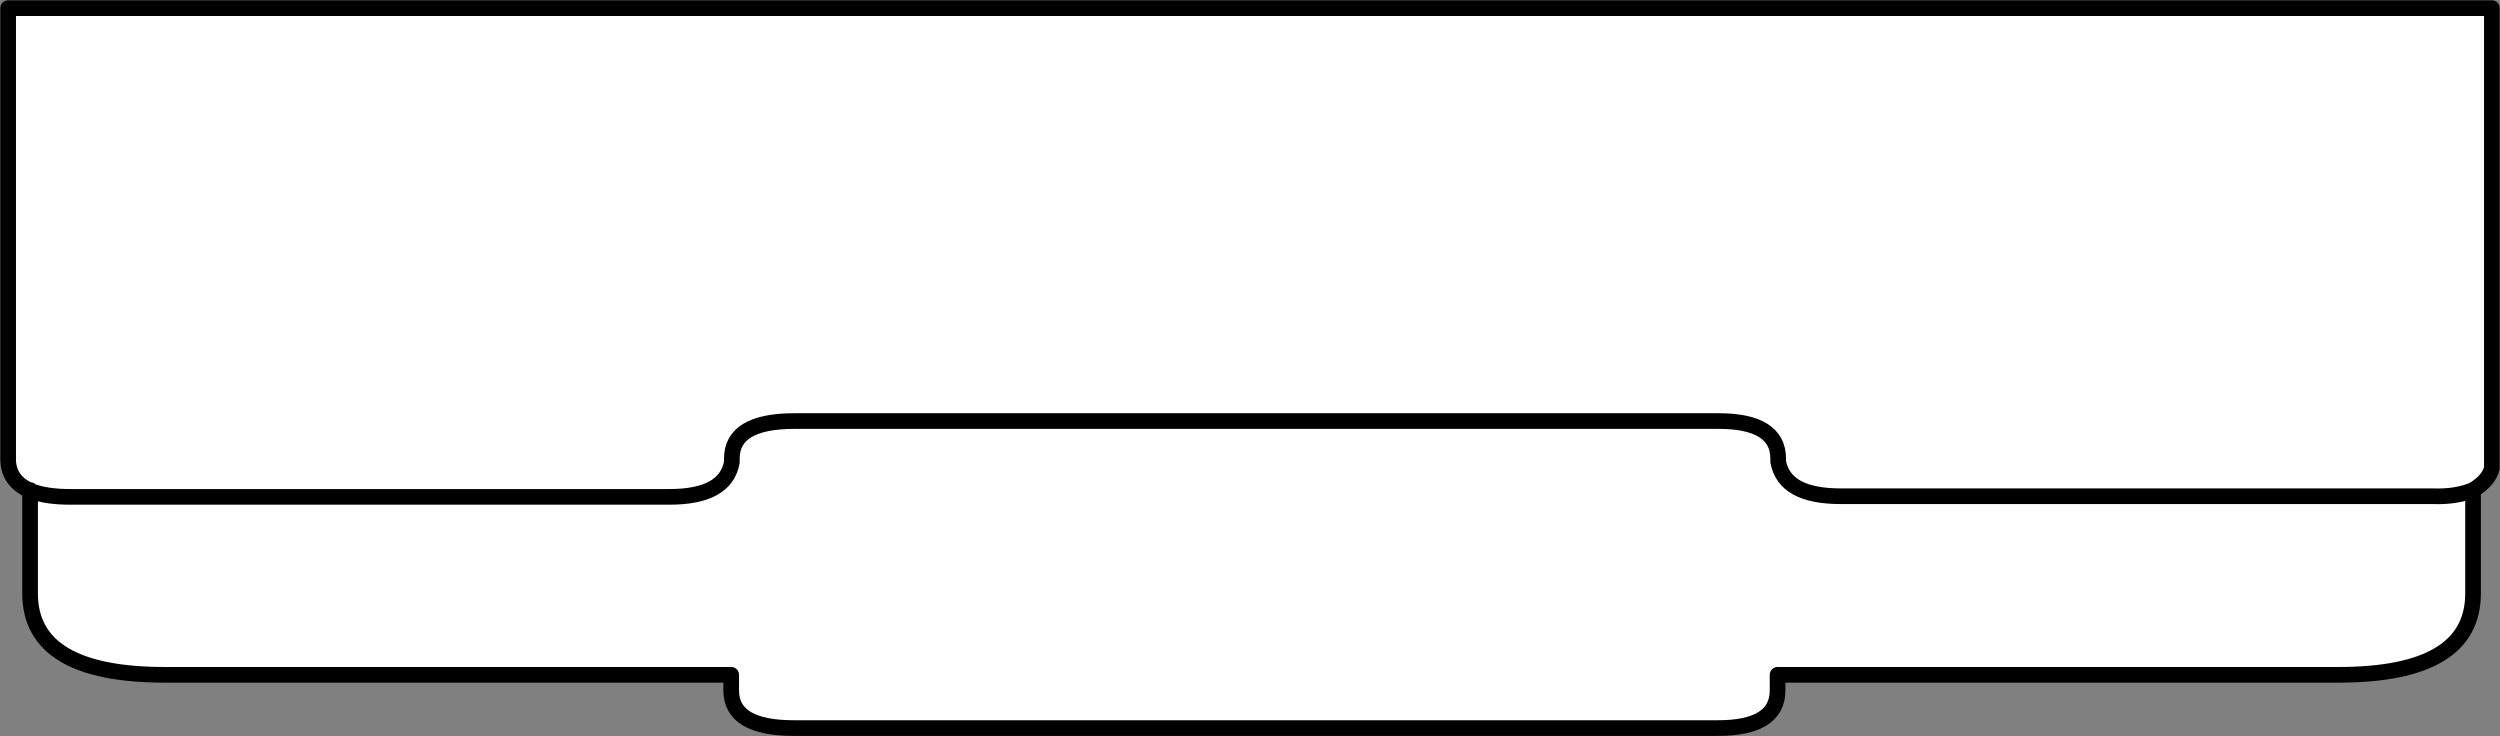 <svg version="1.1" id="Layer_1" xmlns="http://www.w3.org/2000/svg" xmlns:xlink="http://www.w3.org/1999/xlink" x="0px" y="0px" width="39.9px" height="11.75px" viewBox="0 0 39.9 11.75" enable-background="new 0 0 39.9 11.75" xml:space="preserve" class="ng-scope">
<rect x="0" y="0" width="39.9" height="11.75" fill="#808080" stroke="none"/>
<path fill-rule="evenodd" clip-rule="evenodd" fill="#FFFFFF" d="M39.47,7.82v1.65c0,0.87-0.72,1.3-2.15,1.3h-8.95v0.25
	c0,0.4-0.32,0.6-0.95,0.6H12.67c-0.67,0-1-0.2-1-0.6v-0.25H2.63c-1.43,0-2.15-0.43-2.15-1.3V7.82c0.17,0.07,0.38,0.1,0.65,0.1h9.55
	c0.6,0,0.93-0.18,1-0.55V7.32c0-0.4,0.33-0.6,1-0.6h14.75c0.63,0,0.95,0.2,0.95,0.6v0.05c0.07,0.37,0.4,0.55,1,0.55h9.45
	C39.09,7.93,39.31,7.89,39.47,7.82c-0.17,0.07-0.38,0.1-0.65,0.1h-9.45c-0.6,0-0.93-0.18-1-0.55V7.32c0-0.4-0.32-0.6-0.95-0.6H12.67
	c-0.67,0-1,0.2-1,0.6v0.05c-0.07,0.37-0.4,0.55-1,0.55H1.13c-0.27,0-0.48-0.03-0.65-0.1c-0.23-0.1-0.35-0.27-0.35-0.5v-7.2h39.65
	v7.35C39.74,7.61,39.64,7.73,39.47,7.82z"></path>
<path fill-rule="evenodd" clip-rule="evenodd" fill="none" stroke="#373535" stroke-width="0.25" stroke-linecap="round" stroke-linejoin="round" stroke-miterlimit="3" d="
	M39.47,7.82c0.17-0.1,0.27-0.22,0.3-0.35V0.13H0.13v7.2c0,0.23,0.12,0.4,0.35,0.5c0.17,0.07,0.38,0.1,0.65,0.1h9.55
	c0.6,0,0.93-0.18,1-0.55V7.32c0-0.4,0.33-0.6,1-0.6h14.75c0.63,0,0.95,0.2,0.95,0.6v0.05c0.07,0.37,0.4,0.55,1,0.55h9.45
	C39.09,7.93,39.31,7.89,39.47,7.82v1.65c0,0.87-0.72,1.3-2.15,1.3h-8.95v0.25c0,0.4-0.32,0.6-0.95,0.6H12.67c-0.67,0-1-0.2-1-0.6
	v-0.25H2.63c-1.43,0-2.15-0.43-2.15-1.3V7.82" style="stroke: rgb(0, 0, 0);"></path>
</svg>